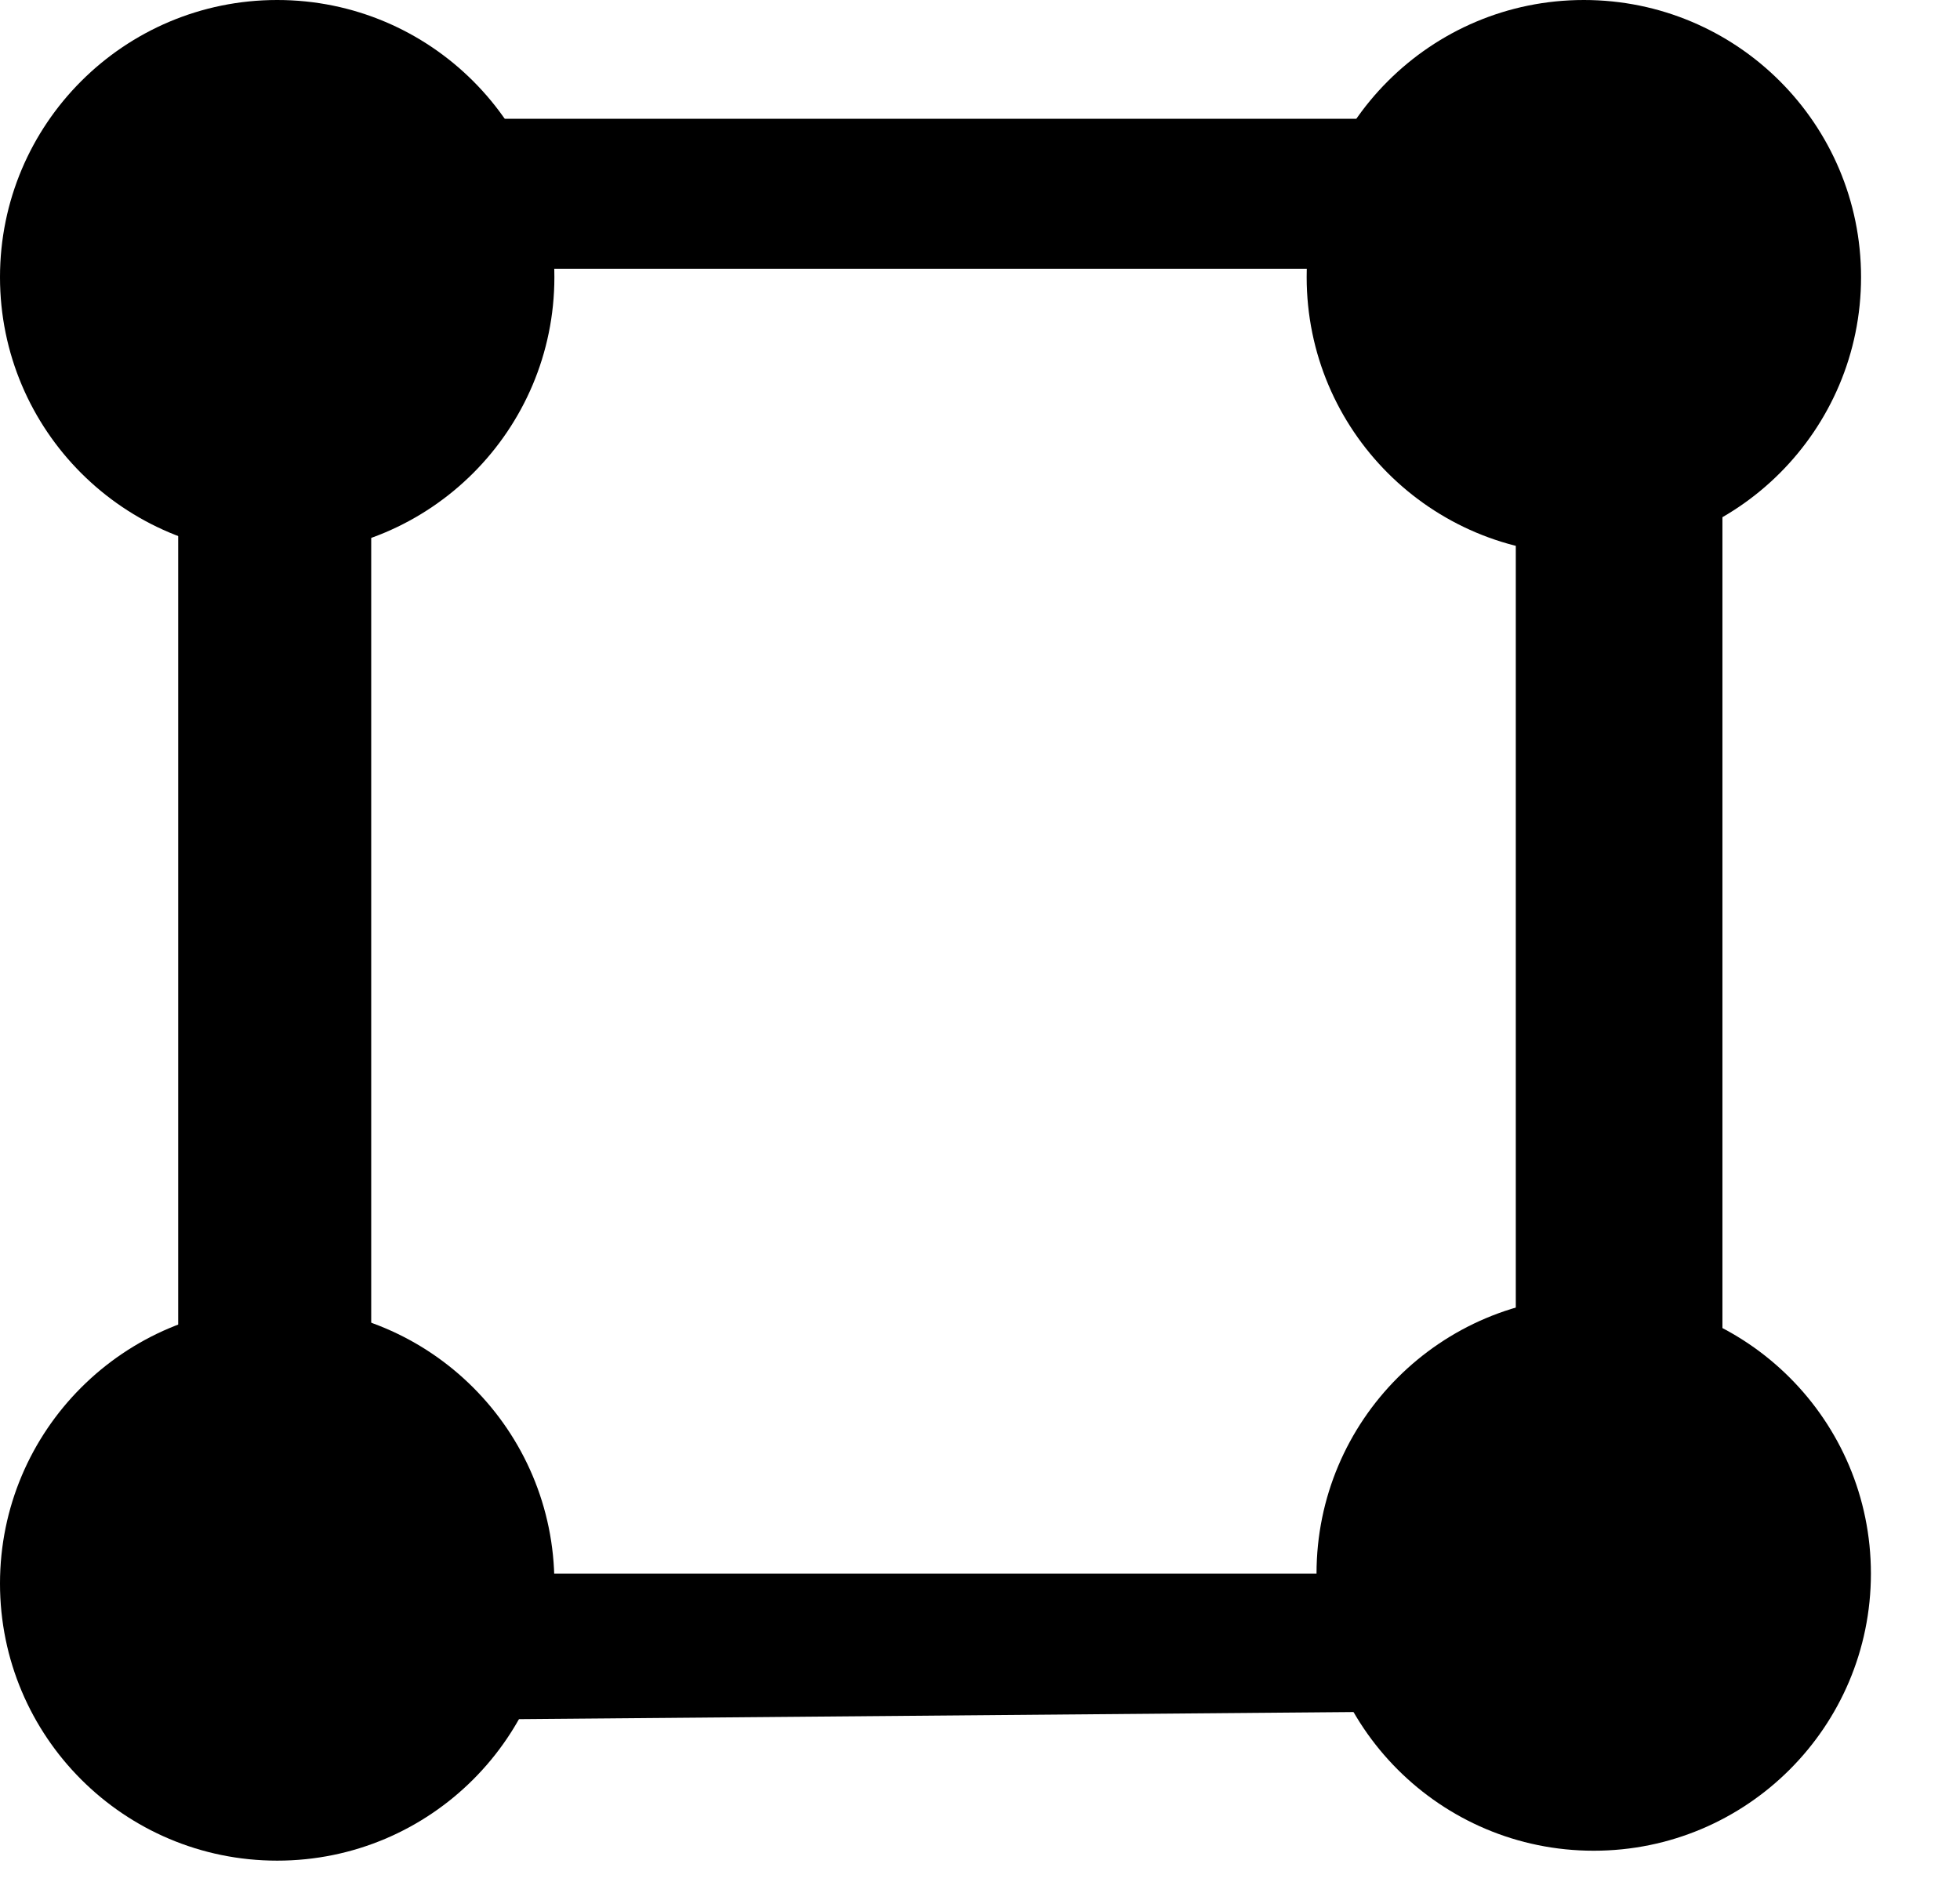 <svg width="33" height="32" viewBox="0 0 33 32" xmlns="http://www.w3.org/2000/svg">
    <path d="M6.25 4.526V26.5H25.521V4.526H6.25ZM3 2H29V28.778L3 29V2Z" />
    <path d="M9.334 26.667C9.334 29.244 7.245 31.334 4.667 31.334C2.089 31.334 2.71588e-06 29.245 2.71588e-06 26.667C2.71588e-06 24.09 2.089 22 4.667 22C7.245 22 9.334 24.089 9.334 26.667Z" />
    <path d="M9.334 4.667C9.334 7.244 7.245 9.334 4.667 9.334C2.089 9.334 0 7.245 0 4.667C0 2.09 2.089 0 4.667 0C7.245 0 9.334 2.089 9.334 4.667Z" />
    <path d="M31.334 4.667C31.334 7.244 29.245 9.334 26.667 9.334C24.089 9.334 22 7.245 22 4.667C22 2.09 24.089 0 26.667 0C29.245 0 31.334 2.089 31.334 4.667Z" />
    <path d="M31.5 26.5C31.5 29.077 29.411 31.167 26.833 31.167C24.255 31.167 22.166 29.078 22.166 26.5C22.166 23.923 24.255 21.833 26.833 21.833C29.411 21.833 31.5 23.922 31.5 26.5Z" />
</svg>